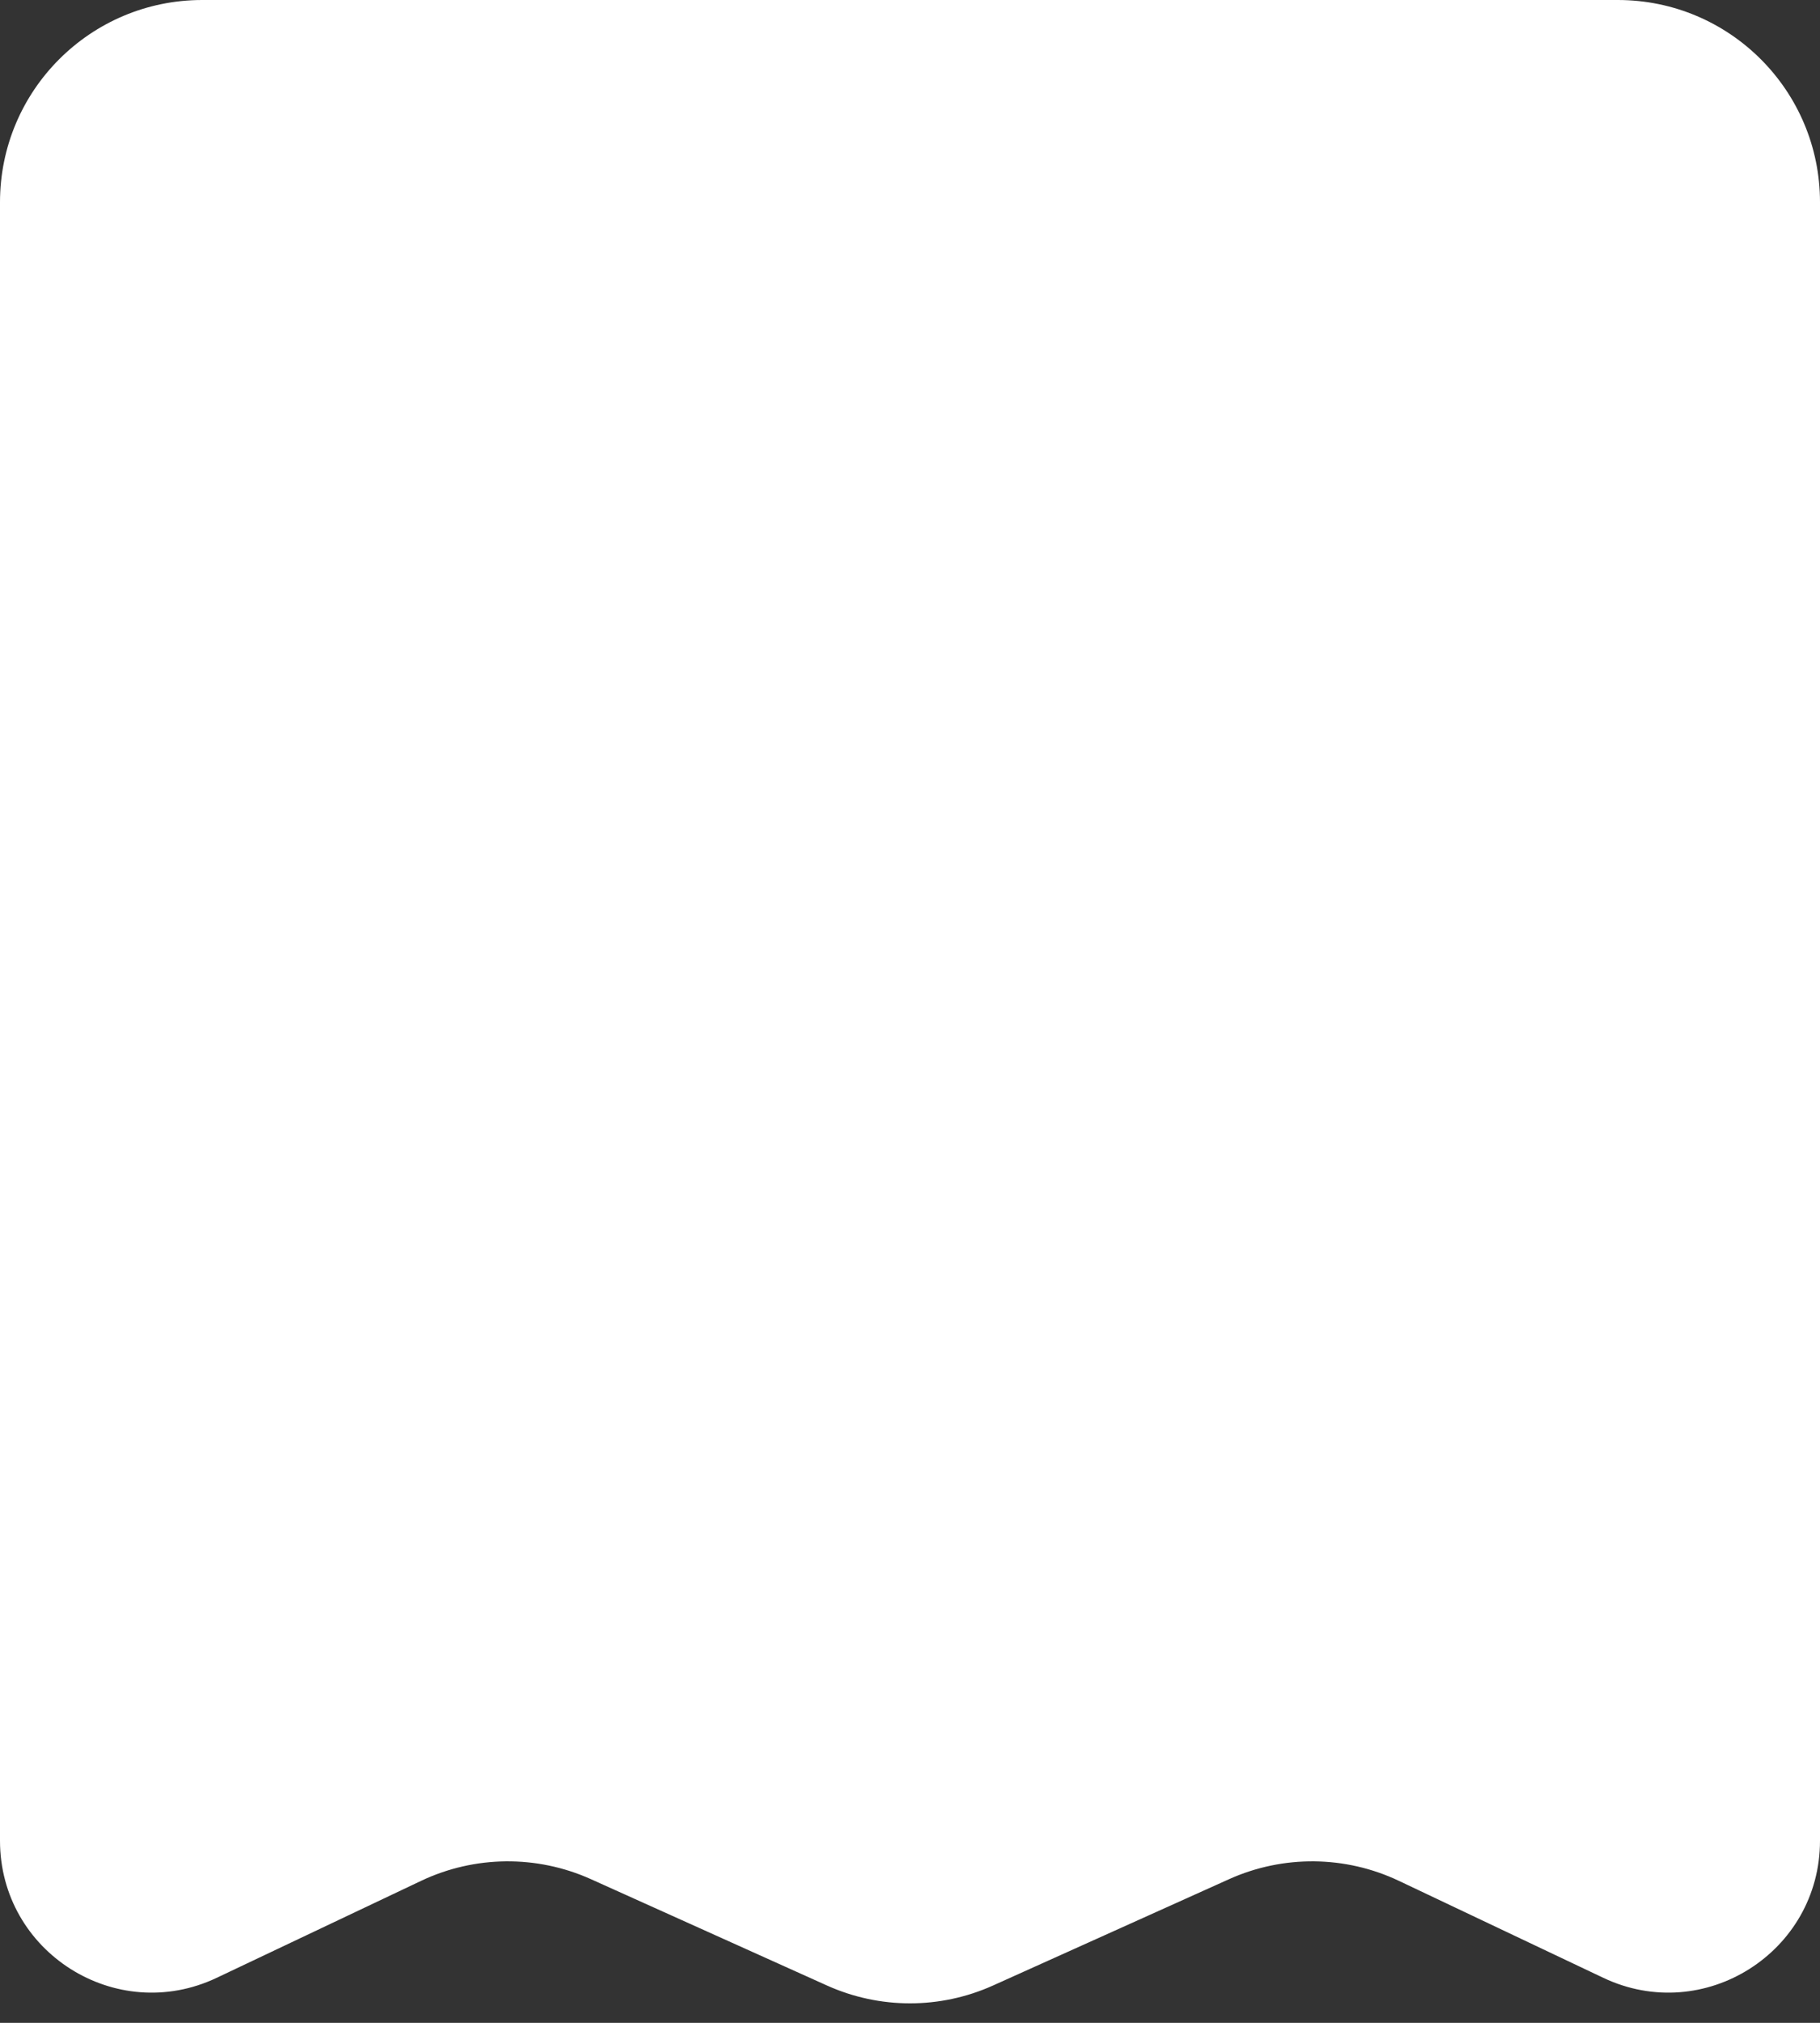 <svg width="18" height="20" viewBox="0 0 18 20" fill="none" xmlns="http://www.w3.org/2000/svg">
<rect x="0" y="0" width="18" height="20" fill="#333333" stroke="none"/>
<path d="M16 0H2C0.895 0 0 0.895 0 2V18.199C0 19.301 1.147 20.027 2.143 19.555L4.165 18.596C4.695 18.345 5.308 18.339 5.843 18.579L8.179 19.631C8.701 19.866 9.299 19.866 9.821 19.631L12.157 18.579C12.692 18.339 13.305 18.345 13.835 18.596L15.857 19.555C16.853 20.027 18 19.301 18 18.199V2C18 0.895 17.105 0 16 0Z" fill="white"/>
</svg>
